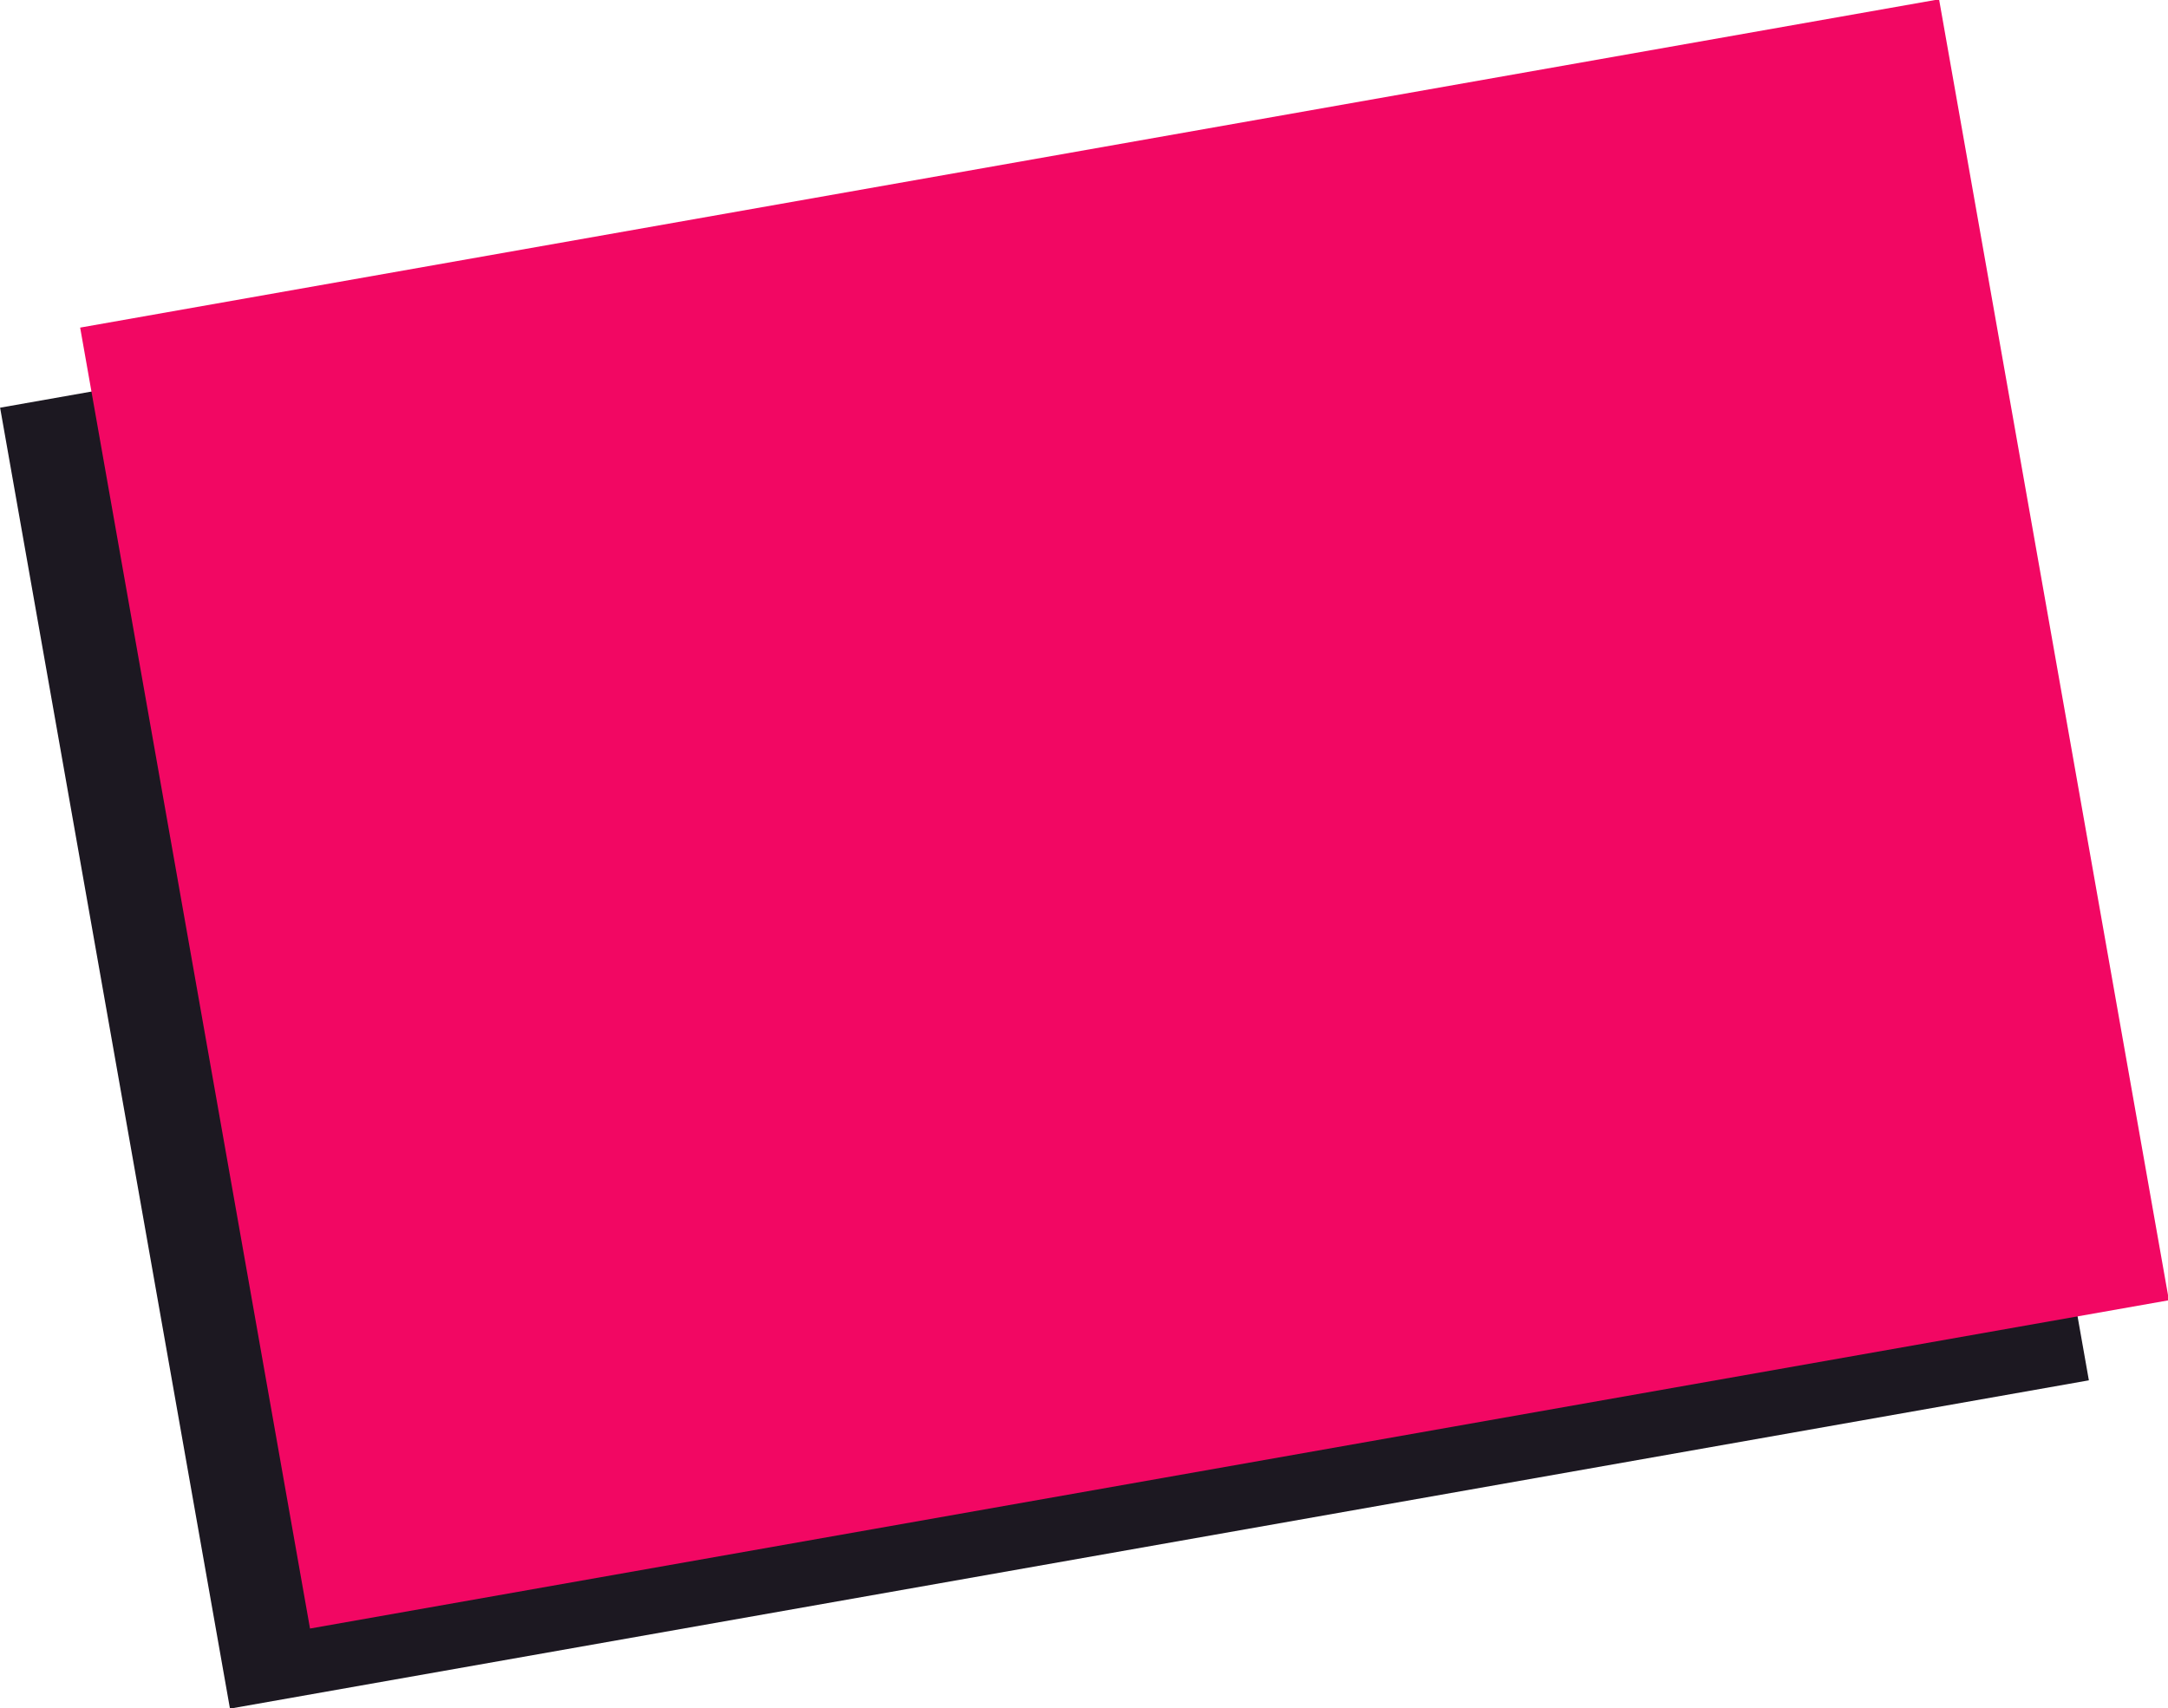 <svg viewBox="0 0 541.57 426.849" xmlns="http://www.w3.org/2000/svg"><path d="m25.071 58.425h471.429v330h-471.429z" fill="#1c1821" transform="matrix(.985 -.174 .174 .985 -34.835 48.679)"/><path d="m45.071 38.425h471.429v330h-471.429z" fill="#f20763" transform="matrix(.985 -.174 .174 .985 -31.059 51.848)"/></svg>